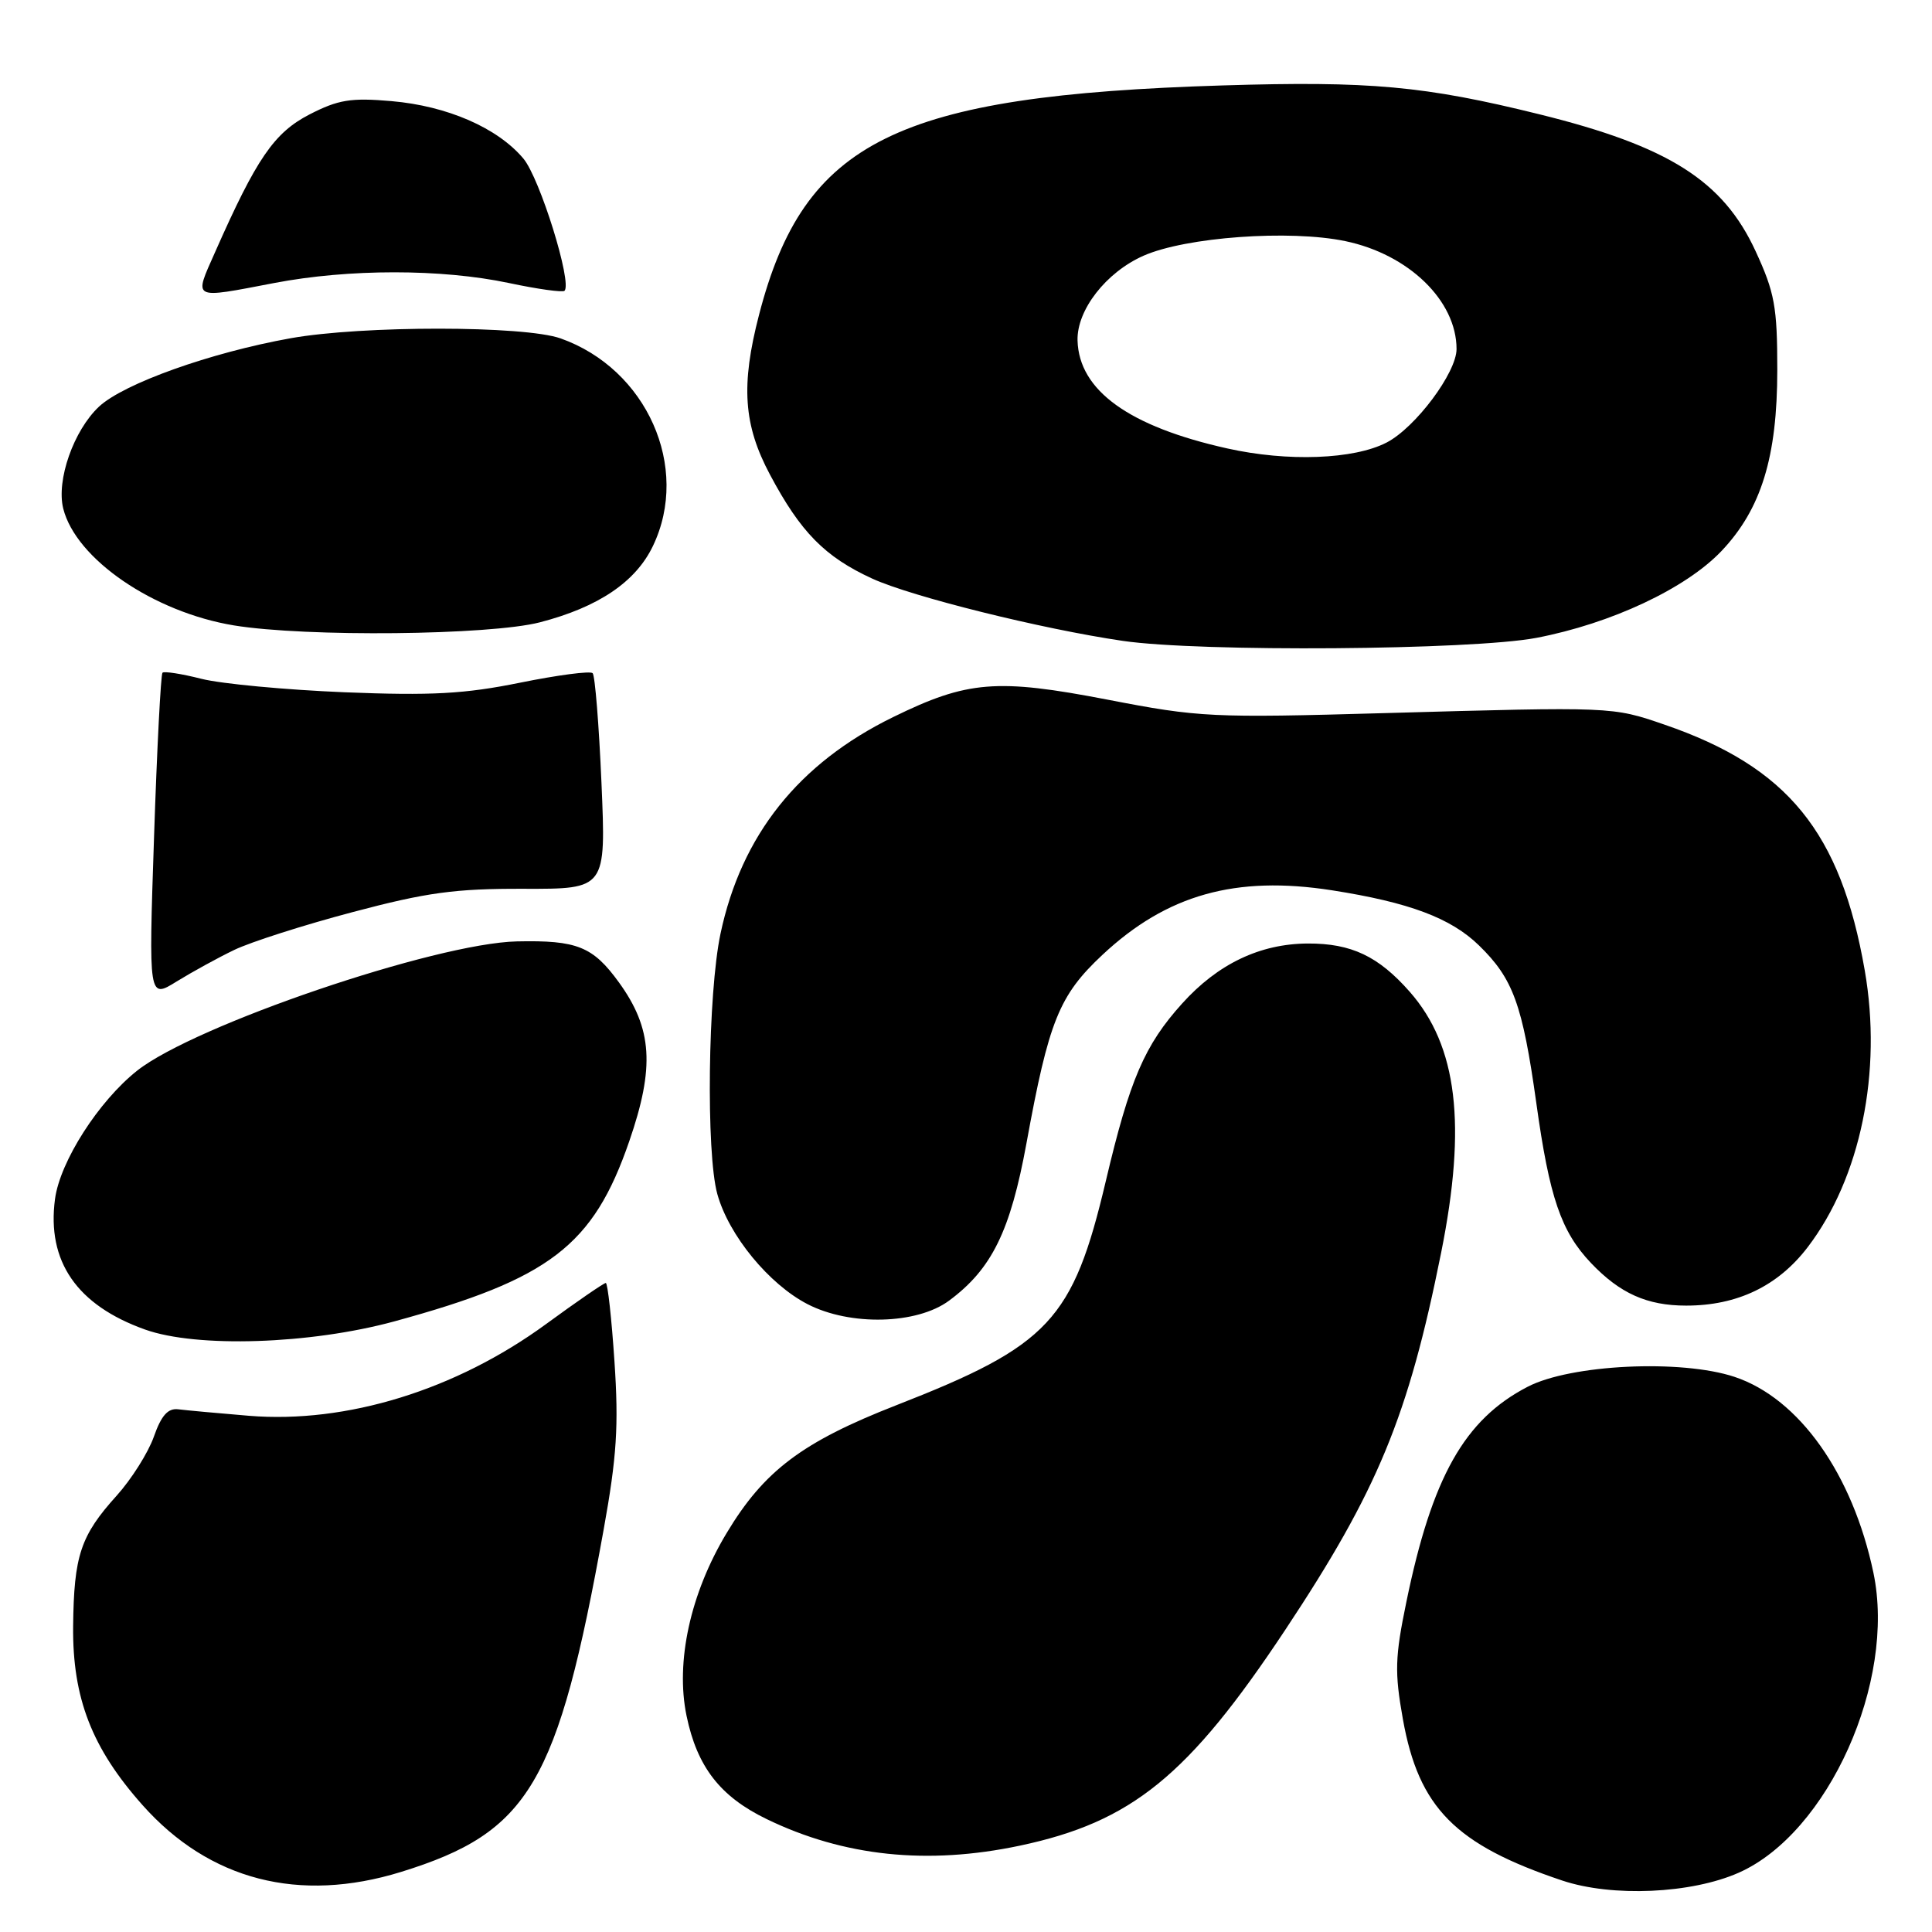 <?xml version="1.0" encoding="UTF-8" standalone="no"?>
<!DOCTYPE svg PUBLIC "-//W3C//DTD SVG 1.1//EN" "http://www.w3.org/Graphics/SVG/1.1/DTD/svg11.dtd" >
<svg xmlns="http://www.w3.org/2000/svg" xmlns:xlink="http://www.w3.org/1999/xlink" version="1.1" viewBox="0 0 256 256">
 <g >
 <path fill="currentColor"
d=" M 230.40 248.14 C 242.25 242.88 251.26 222.81 248.24 208.41 C 245.49 195.31 238.38 185.28 229.83 182.44 C 222.75 180.09 208.11 180.79 202.41 183.76 C 194.05 188.09 189.75 195.73 186.35 212.27 C 184.84 219.58 184.78 221.58 185.89 227.80 C 187.99 239.54 192.83 244.43 207.00 249.18 C 213.63 251.40 224.11 250.93 230.40 248.14 Z  M 53.14 248.04 C 70.14 242.78 73.91 236.41 79.99 202.66 C 81.73 193.02 81.99 188.90 81.42 180.41 C 81.04 174.69 80.52 170.00 80.27 170.00 C 80.02 170.00 76.45 172.45 72.35 175.45 C 60.39 184.19 45.92 188.65 33.00 187.60 C 28.88 187.26 24.66 186.87 23.62 186.74 C 22.26 186.57 21.38 187.54 20.39 190.36 C 19.64 192.49 17.42 196.00 15.47 198.17 C 10.67 203.48 9.79 206.12 9.69 215.50 C 9.60 225.00 12.17 231.64 18.89 239.19 C 27.74 249.14 39.64 252.21 53.14 248.04 Z  M 135.13 244.56 C 149.96 241.42 157.46 235.32 170.28 216.00 C 182.55 197.51 186.60 187.72 190.96 165.98 C 194.36 149.01 193.11 138.61 186.81 131.43 C 182.65 126.70 179.06 125.00 173.30 125.02 C 166.96 125.05 161.37 127.72 156.64 132.97 C 151.66 138.49 149.70 143.04 146.53 156.48 C 142.17 174.94 139.03 178.29 118.74 186.21 C 106.30 191.07 101.23 194.89 96.27 203.16 C 91.47 211.14 89.49 220.21 90.97 227.35 C 92.37 234.12 95.43 238.06 101.59 241.04 C 111.81 245.99 122.89 247.15 135.13 244.56 Z  M 52.25 175.09 C 72.85 169.47 78.60 165.07 83.37 151.25 C 86.78 141.39 86.45 136.30 82.01 130.17 C 78.56 125.41 76.46 124.57 68.50 124.74 C 57.71 124.98 25.77 135.85 18.17 141.87 C 13.07 145.91 7.96 153.89 7.29 158.87 C 6.18 167.13 10.19 172.95 19.22 176.17 C 26.06 178.62 41.09 178.13 52.25 175.09 Z  M 125.76 172.34 C 131.42 168.15 133.88 163.13 136.01 151.50 C 138.97 135.27 140.33 131.90 146.08 126.52 C 154.61 118.54 163.73 115.98 176.50 117.97 C 186.72 119.57 192.25 121.64 195.98 125.28 C 200.50 129.68 201.74 133.09 203.57 146.16 C 205.31 158.69 206.85 163.17 210.80 167.34 C 214.65 171.39 218.24 173.00 223.43 173.00 C 230.20 173.00 235.59 170.41 239.52 165.27 C 246.53 156.09 249.43 142.04 247.09 128.59 C 243.90 110.25 236.88 101.63 220.56 96.02 C 213.62 93.63 213.71 93.64 183.50 94.49 C 160.60 95.14 158.91 95.06 146.77 92.71 C 132.09 89.88 128.20 90.19 118.34 95.02 C 105.81 101.15 98.24 110.66 95.47 123.72 C 93.80 131.60 93.54 152.80 95.05 158.22 C 96.56 163.68 101.89 170.17 107.01 172.81 C 112.65 175.72 121.50 175.50 125.76 172.34 Z  M 31.04 125.87 C 33.19 124.83 40.25 122.57 46.72 120.86 C 56.55 118.25 60.30 117.74 69.40 117.77 C 80.30 117.80 80.30 117.80 79.70 103.78 C 79.37 96.07 78.84 89.51 78.53 89.20 C 78.22 88.88 73.89 89.45 68.91 90.46 C 61.57 91.95 57.18 92.19 45.67 91.73 C 37.87 91.41 29.33 90.61 26.70 89.95 C 24.07 89.28 21.74 88.92 21.53 89.14 C 21.31 89.36 20.80 99.17 20.41 110.95 C 19.69 132.36 19.69 132.36 23.41 130.05 C 25.46 128.79 28.89 126.90 31.04 125.87 Z  M 203.58 84.52 C 213.50 82.62 223.36 77.99 228.09 73.03 C 233.37 67.47 235.50 60.58 235.50 49.00 C 235.50 40.64 235.15 38.75 232.62 33.27 C 228.31 23.94 221.11 19.38 204.00 15.15 C 188.77 11.38 181.51 10.72 162.00 11.32 C 118.72 12.65 106.55 18.67 100.58 41.70 C 98.15 51.06 98.51 56.30 102.03 62.90 C 106.09 70.53 109.31 73.79 115.58 76.67 C 120.84 79.07 137.99 83.34 148.78 84.92 C 159.02 86.42 195.02 86.15 203.58 84.52 Z  M 71.54 82.46 C 79.29 80.45 84.24 77.11 86.52 72.34 C 91.51 61.92 85.70 48.88 74.28 44.84 C 69.45 43.13 48.02 43.12 38.50 44.82 C 27.86 46.73 16.41 50.82 13.12 53.88 C 9.76 57.03 7.44 63.63 8.38 67.39 C 10.06 74.08 20.36 81.12 31.00 82.87 C 40.54 84.43 64.88 84.18 71.54 82.46 Z  M 36.34 37.50 C 46.23 35.61 58.49 35.61 67.43 37.50 C 71.24 38.31 74.56 38.77 74.80 38.53 C 75.85 37.48 71.53 23.60 69.35 21.01 C 65.93 16.94 59.27 14.04 51.88 13.40 C 46.48 12.93 44.81 13.21 41.00 15.17 C 36.32 17.59 33.99 20.99 28.50 33.41 C 25.67 39.79 25.32 39.61 36.34 37.50 Z  M 162.62 59.42 C 149.60 56.52 142.97 51.74 142.78 45.12 C 142.67 41.08 146.55 36.09 151.51 33.89 C 157.12 31.41 170.88 30.41 178.26 31.95 C 186.66 33.70 193.00 39.85 193.00 46.25 C 193.00 49.38 187.55 56.67 183.73 58.64 C 179.39 60.88 170.63 61.21 162.62 59.42 Z "/>
</g>
</svg>